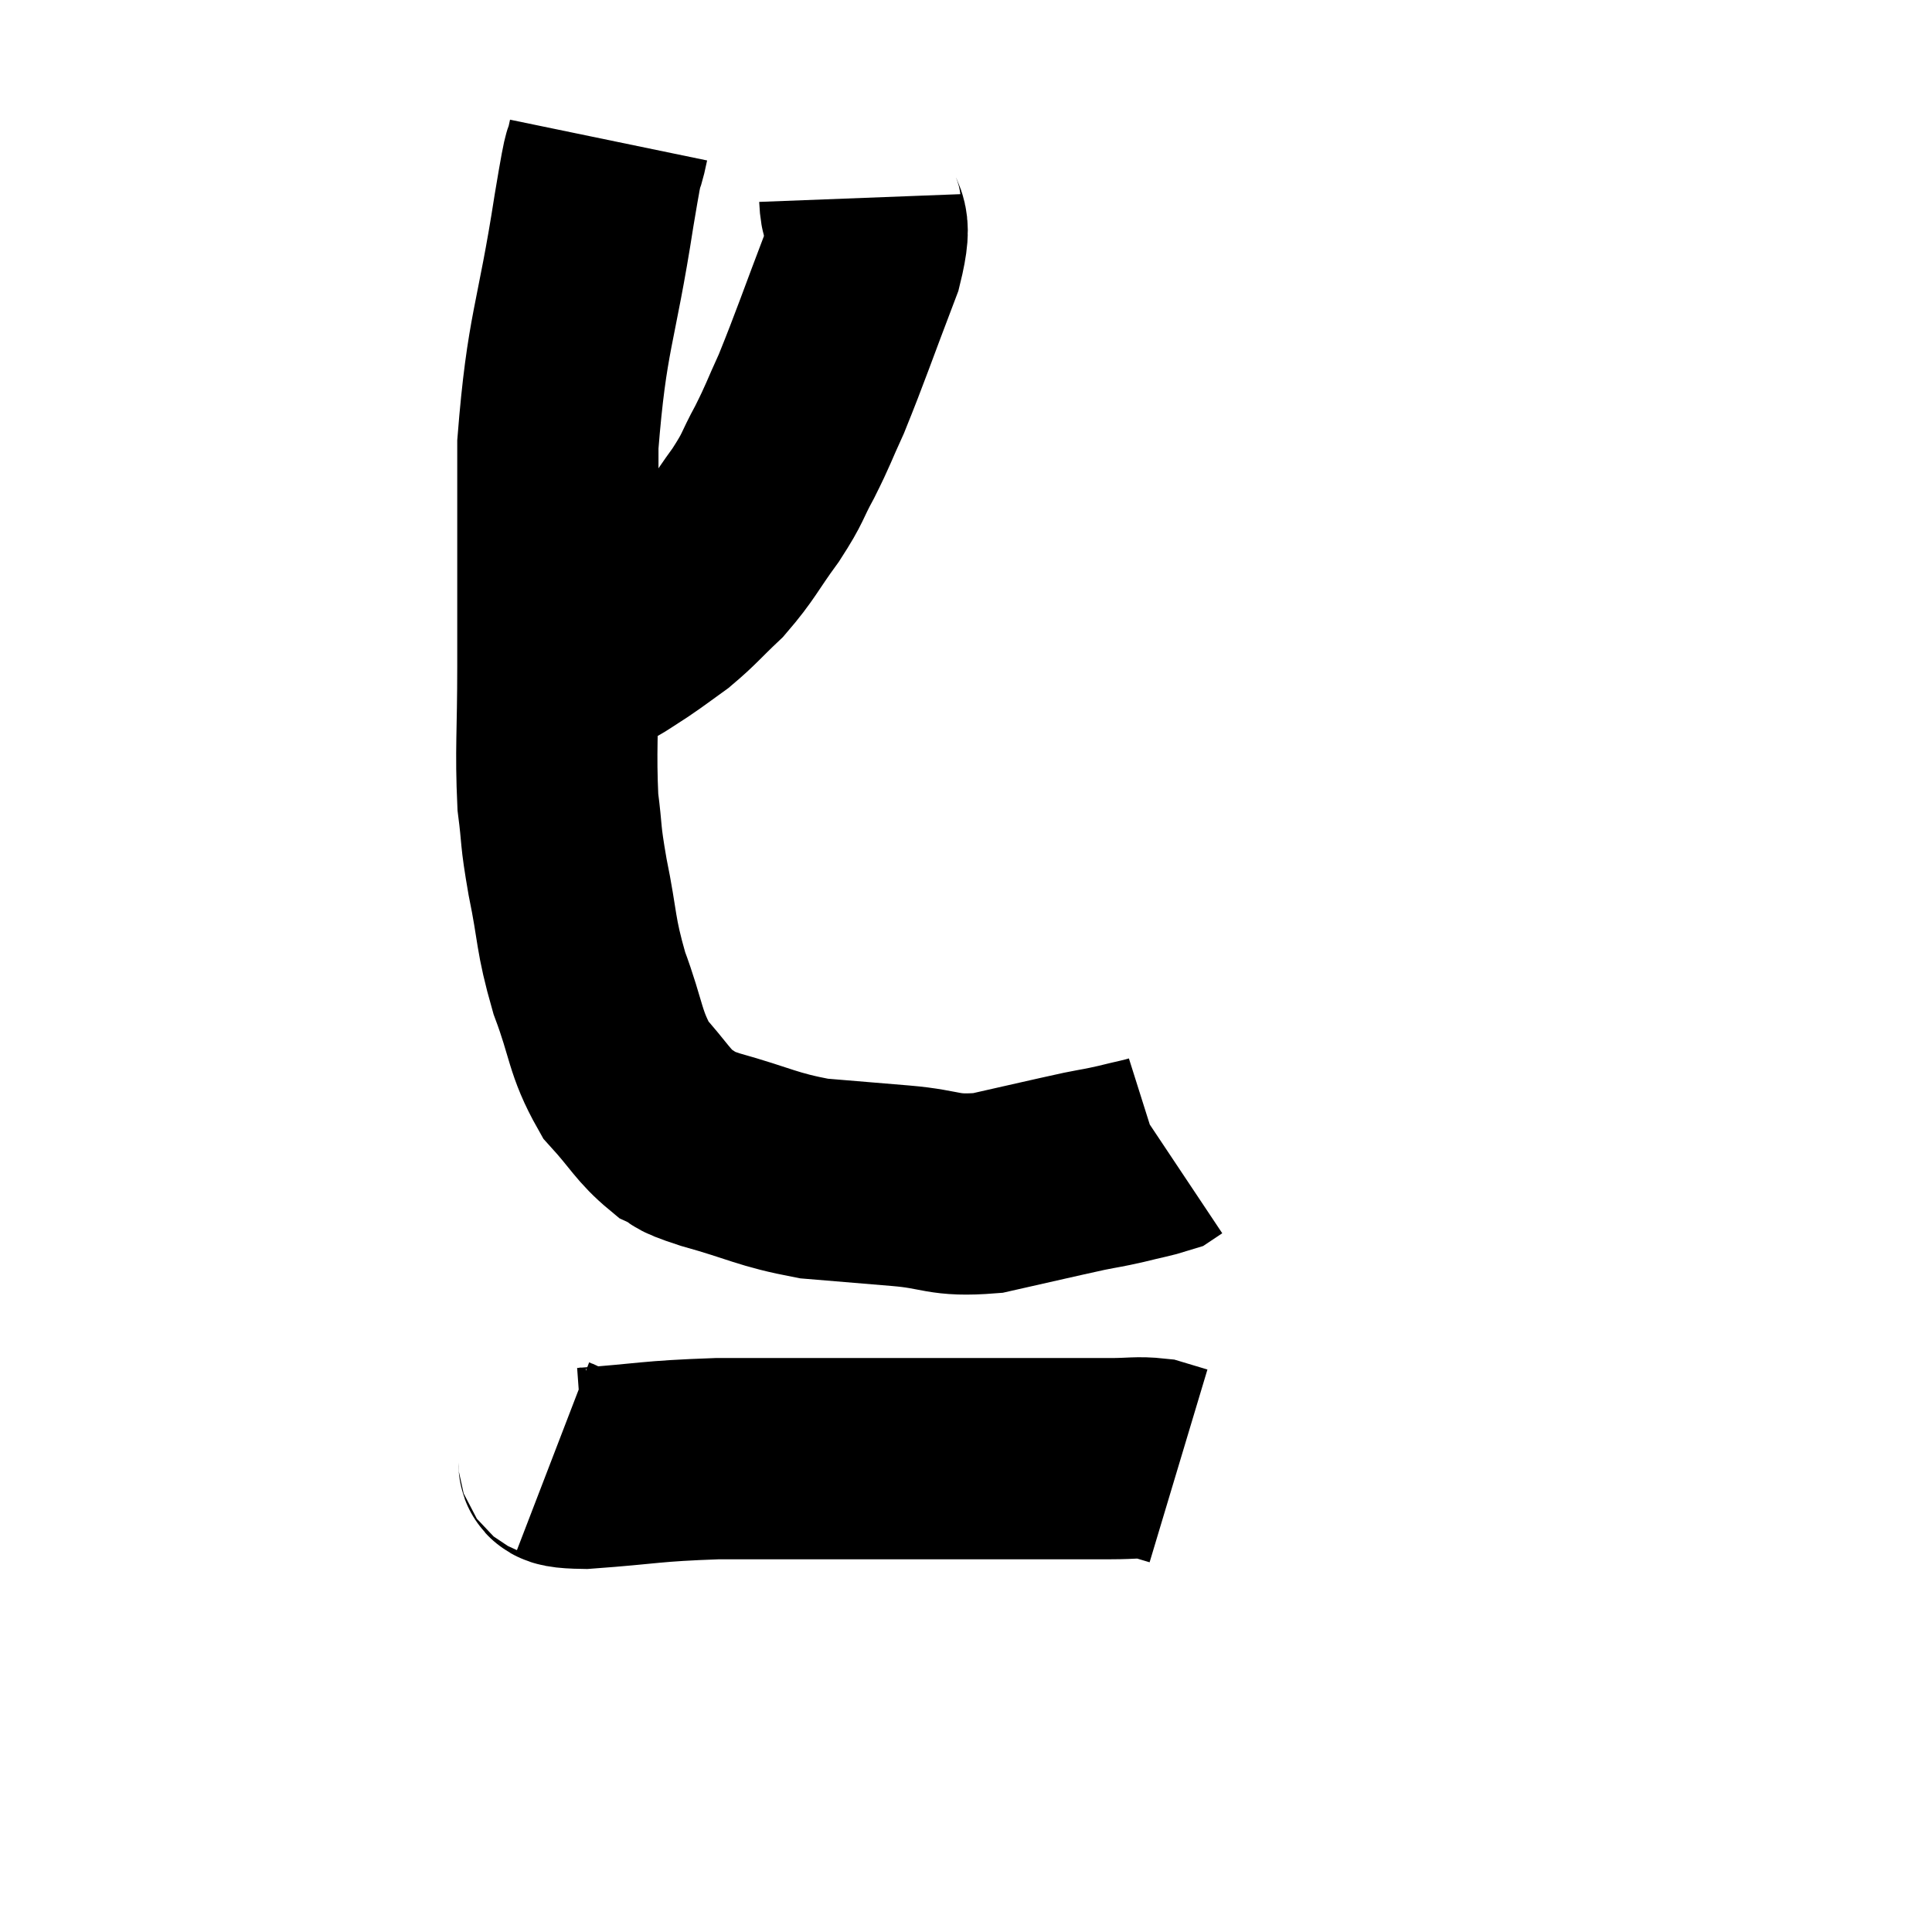 <svg width="48" height="48" viewBox="0 0 48 48" xmlns="http://www.w3.org/2000/svg"><path d="M 15.12 3.48 C 14.94 4.35, 15.075 3.33, 14.76 5.22 C 14.31 8.13, 14.085 8.205, 13.86 11.04 C 13.86 13.8, 13.86 14.34, 13.86 16.56 C 13.86 18.24, 13.8 18.615, 13.86 19.92 C 13.98 20.85, 13.905 20.655, 14.1 21.78 C 14.37 23.1, 14.28 23.16, 14.64 24.42 C 15.09 25.62, 15.015 25.89, 15.54 26.82 C 16.14 27.48, 16.215 27.705, 16.74 28.14 C 17.19 28.35, 16.77 28.275, 17.64 28.56 C 18.93 28.92, 19.035 29.055, 20.22 29.28 C 21.3 29.37, 21.3 29.37, 22.38 29.46 C 23.46 29.55, 23.4 29.73, 24.54 29.64 C 25.74 29.37, 26.115 29.28, 26.94 29.1 C 27.39 29.01, 27.375 29.025, 27.84 28.92 C 28.32 28.8, 28.515 28.77, 28.8 28.68 C 28.89 28.62, 28.935 28.59, 28.98 28.56 L 28.98 28.56" fill="none" stroke="black" stroke-width="5"></path><path d="M 21.36 4.92 C 21.39 5.7, 21.72 5.265, 21.42 6.48 C 20.79 8.13, 20.64 8.595, 20.16 9.78 C 19.83 10.5, 19.845 10.53, 19.5 11.22 C 19.14 11.88, 19.245 11.82, 18.78 12.54 C 18.21 13.32, 18.195 13.455, 17.64 14.1 C 17.1 14.61, 17.04 14.715, 16.56 15.12 C 16.14 15.42, 16.095 15.465, 15.72 15.72 C 15.39 15.93, 15.27 16.02, 15.06 16.14 C 14.97 16.17, 14.97 16.14, 14.88 16.2 C 14.79 16.29, 14.745 16.335, 14.7 16.38 C 14.7 16.38, 14.7 16.38, 14.7 16.38 L 14.7 16.38" fill="none" stroke="black" stroke-width="5"></path><path d="M 13.74 36.18 C 14.13 36.33, 13.5 36.465, 14.52 36.48 C 16.17 36.36, 16.11 36.3, 17.82 36.24 C 19.59 36.24, 19.8 36.24, 21.36 36.24 C 22.71 36.24, 23.025 36.24, 24.06 36.24 C 24.78 36.24, 24.615 36.24, 25.5 36.24 C 26.55 36.24, 26.805 36.24, 27.6 36.24 C 28.14 36.24, 28.26 36.195, 28.68 36.24 L 29.28 36.42" fill="none" stroke="black" stroke-width="5"></path></svg>